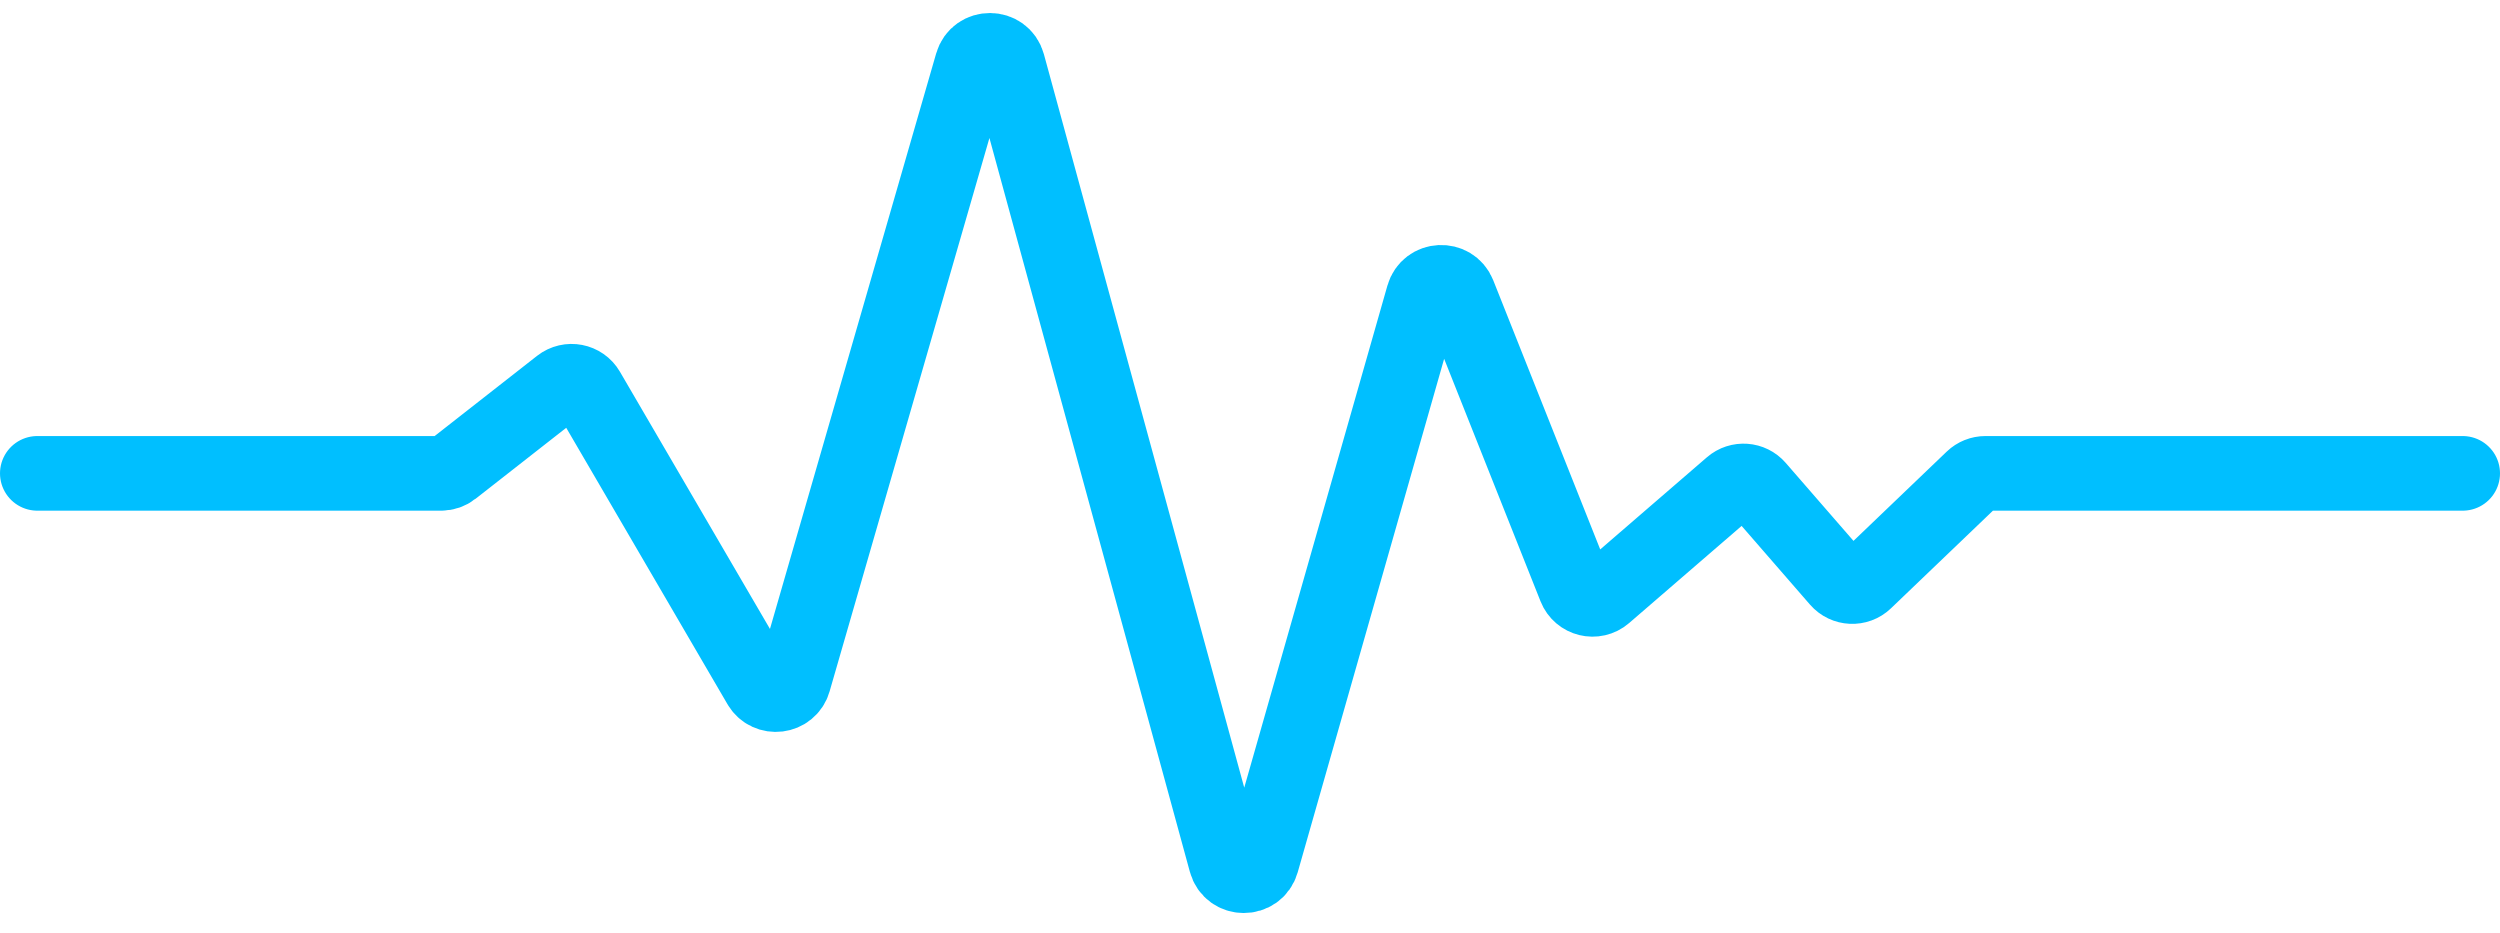 <svg width="67" height="25" viewBox="0 0 67 25" fill="none" xmlns="http://www.w3.org/2000/svg">
<path d="M1 12.686H11.822C11.934 12.686 12.042 12.648 12.13 12.579L15.01 10.324C15.249 10.137 15.598 10.204 15.75 10.466L20.359 18.367C20.581 18.747 21.15 18.677 21.272 18.254L26.05 1.71C26.19 1.225 26.879 1.23 27.012 1.717L32.853 23.101C32.986 23.589 33.677 23.593 33.816 23.106L38.144 7.929C38.275 7.47 38.913 7.438 39.09 7.882L42.216 15.747C42.343 16.067 42.747 16.166 43.007 15.941L46.399 13.012C46.608 12.831 46.923 12.854 47.103 13.062L49.263 15.548C49.45 15.763 49.78 15.779 49.986 15.581L52.864 12.825C52.957 12.736 53.081 12.686 53.21 12.686H66" stroke="#00BFFF" stroke-width="2" stroke-linecap="round"/>
</svg>
